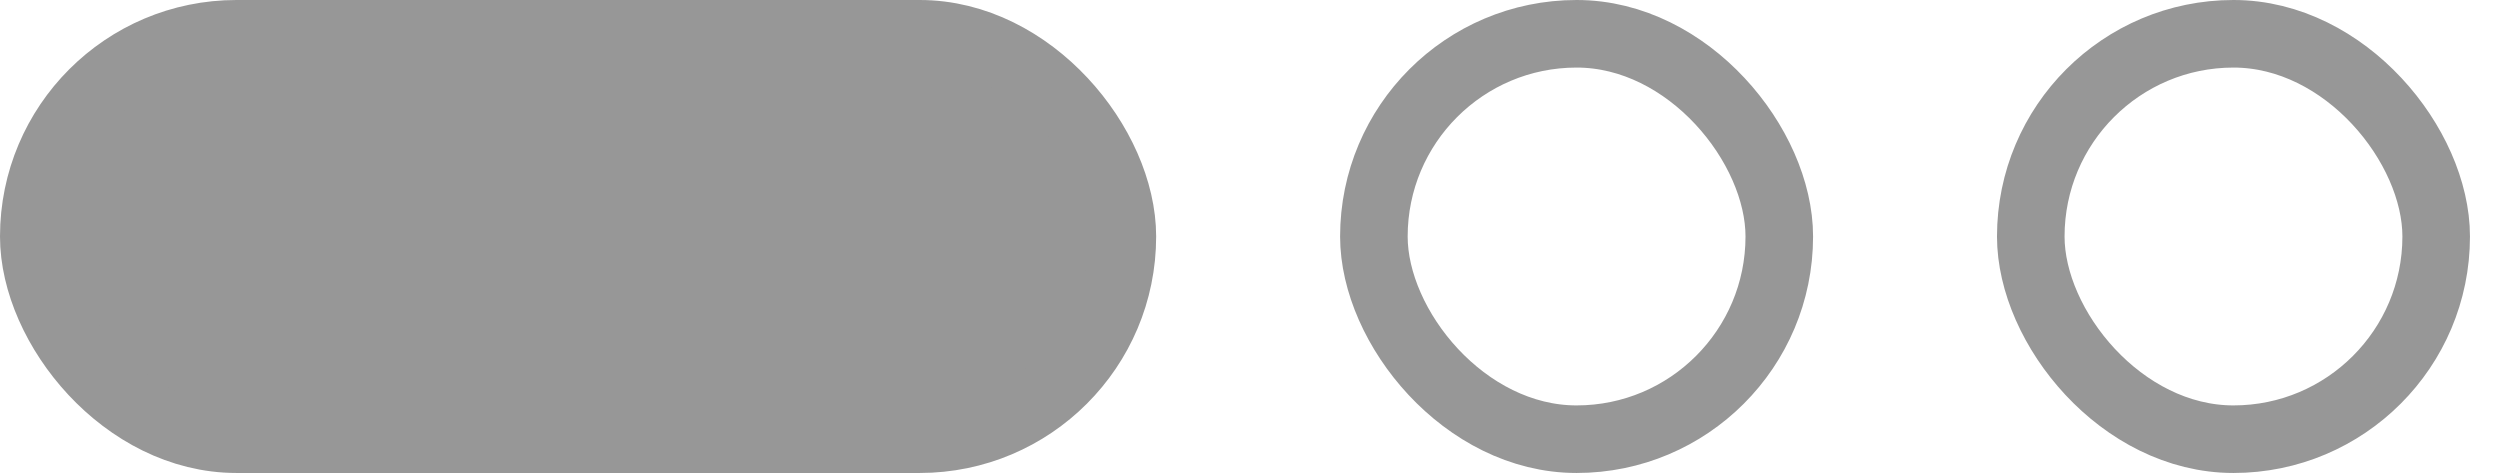 <svg width="74" height="14" viewBox="0 0 74 14" fill="none" xmlns="http://www.w3.org/2000/svg">
<rect x="1" y="1" width="32.222" height="12" rx="6" fill="#979797" stroke="#979797" stroke-width="2"/>
<rect x="40.667" y="1" width="12" height="12" rx="6" stroke="#979797" stroke-width="2"/>
<rect x="60.111" y="1" width="12" height="12" rx="6" stroke="#979797" stroke-width="2"/>
</svg>
